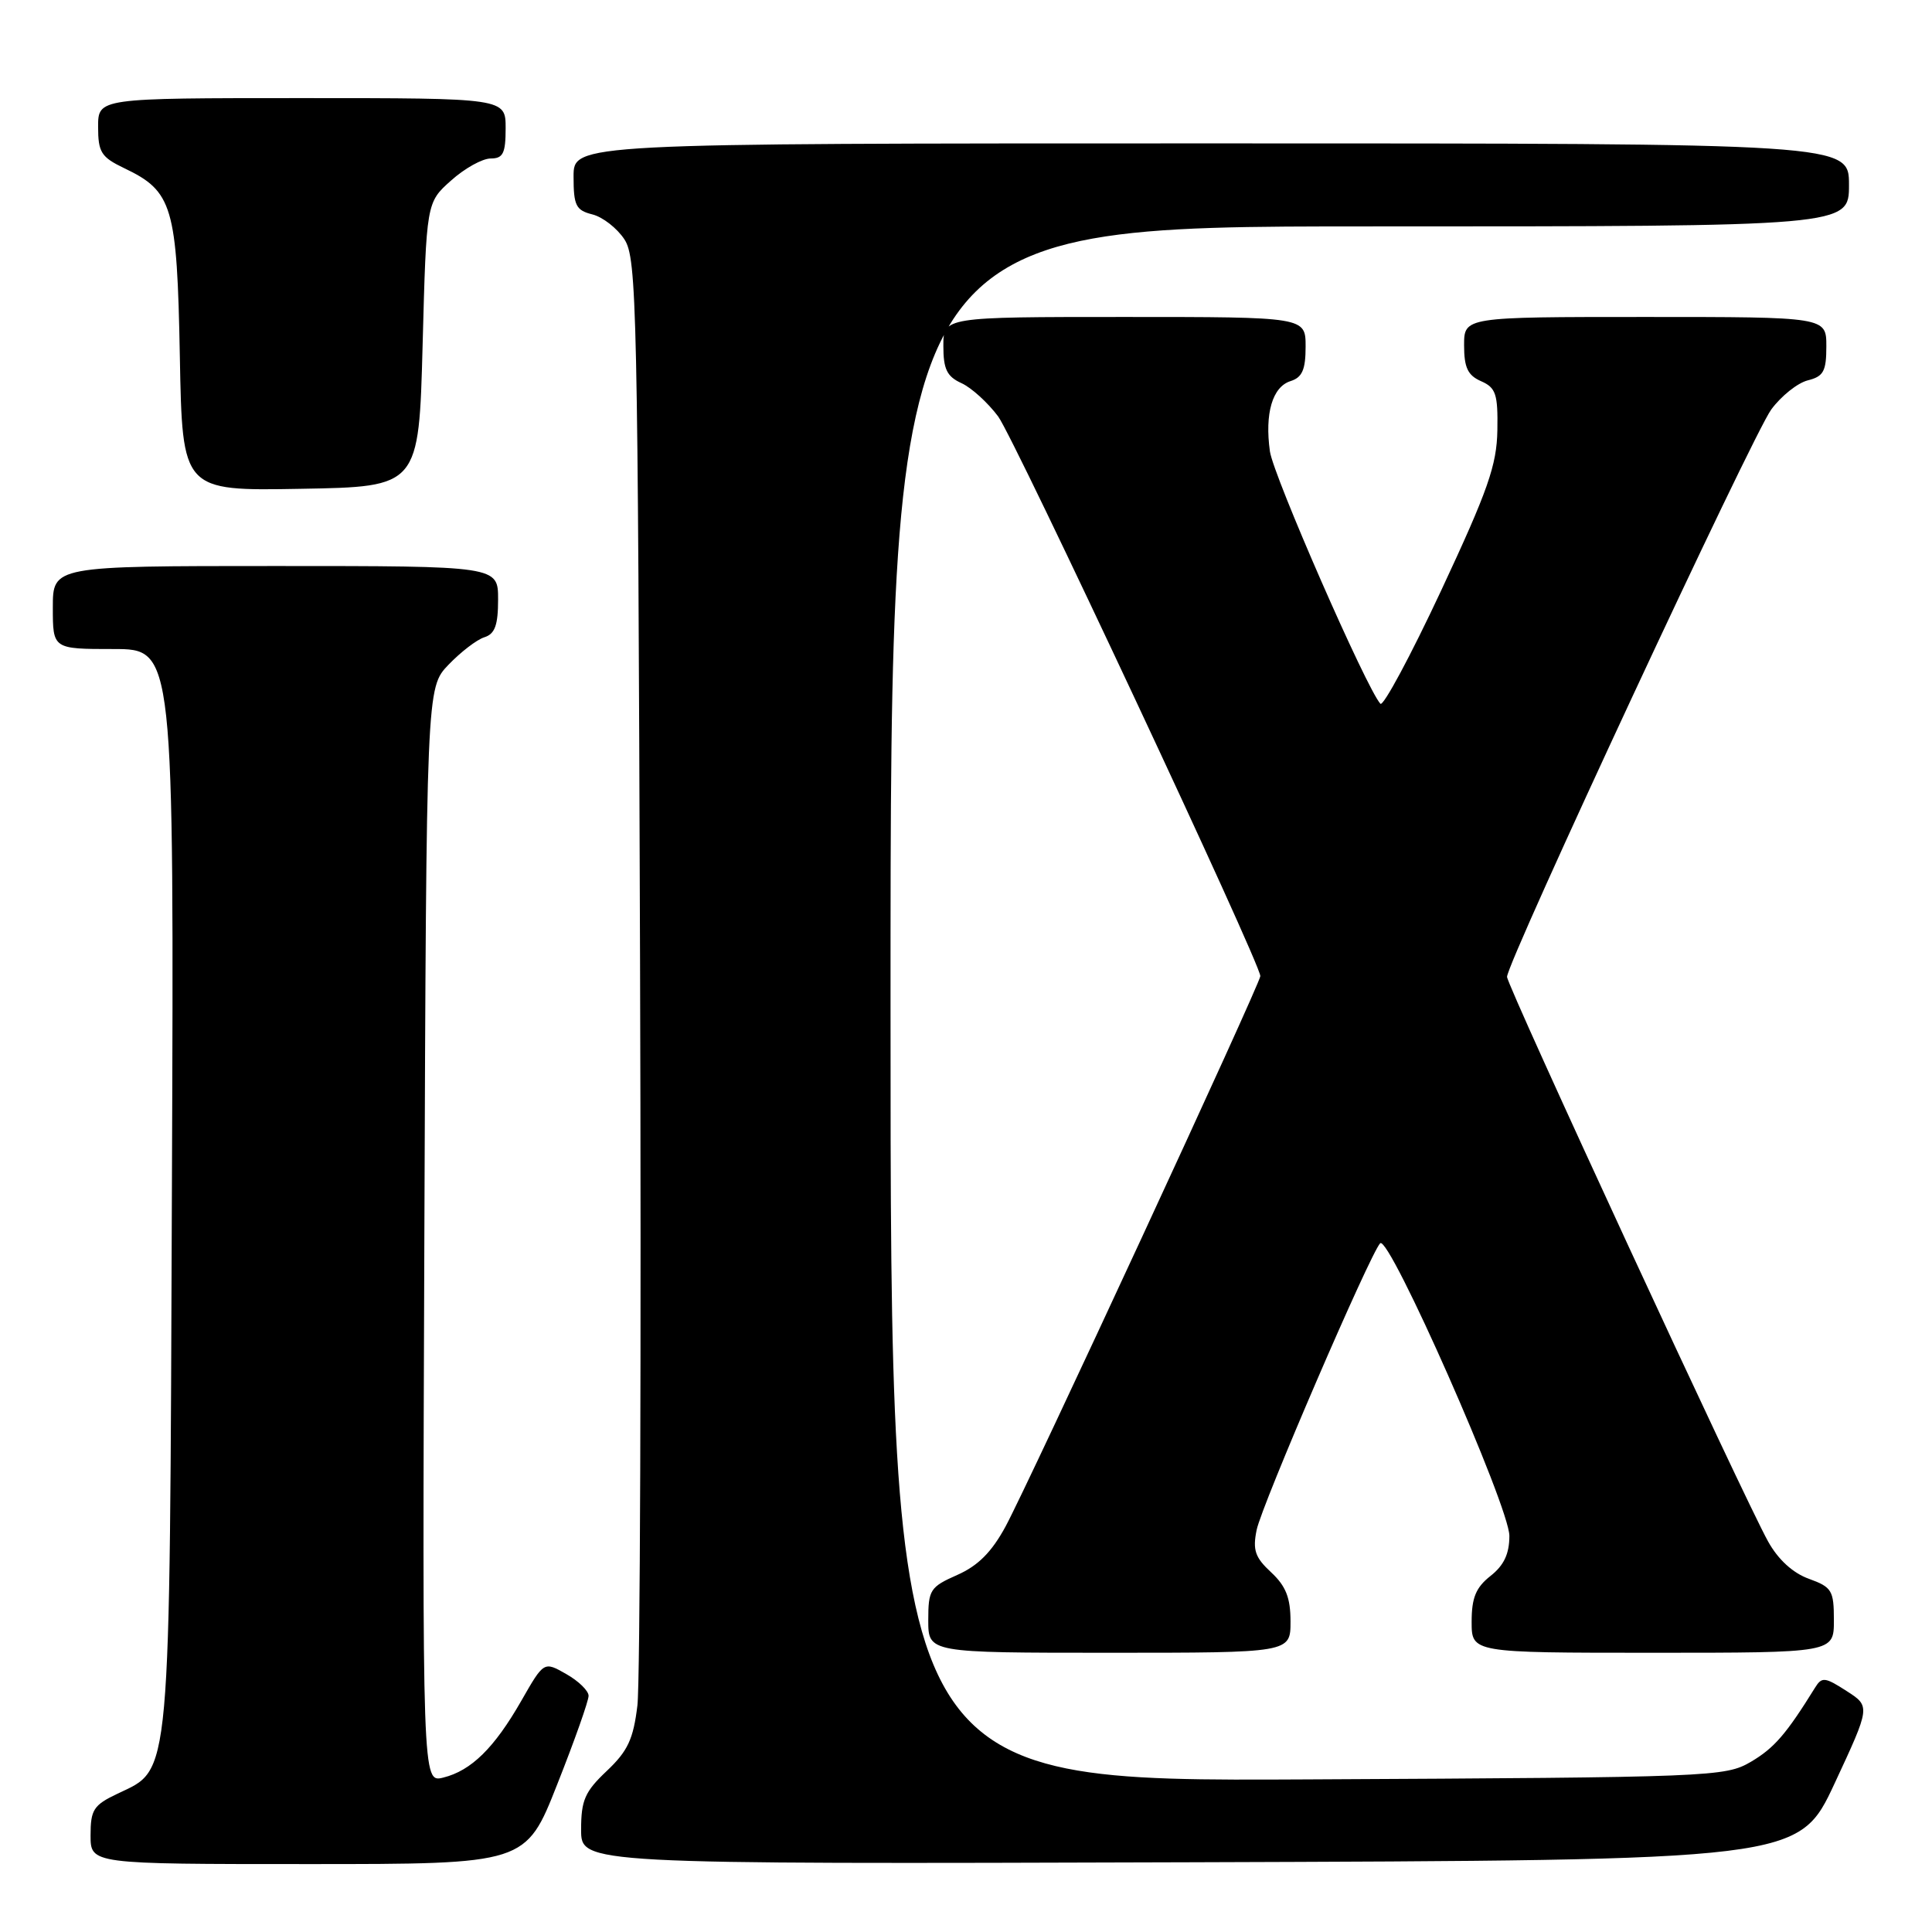 <?xml version="1.0" encoding="UTF-8" standalone="no"?>
<!DOCTYPE svg PUBLIC "-//W3C//DTD SVG 1.1//EN" "http://www.w3.org/Graphics/SVG/1.1/DTD/svg11.dtd" >
<svg xmlns="http://www.w3.org/2000/svg" xmlns:xlink="http://www.w3.org/1999/xlink" version="1.1" viewBox="0 0 256 256">
 <g >
 <path fill="currentColor"
d=" M 73.83 236.45 C 76.13 230.65 78.00 225.36 77.99 224.70 C 77.99 224.04 76.66 222.74 75.03 221.82 C 72.07 220.13 72.07 220.13 69.09 225.34 C 65.51 231.60 62.45 234.62 58.73 235.54 C 55.96 236.23 55.96 236.23 56.23 163.68 C 56.50 91.13 56.50 91.13 59.43 88.08 C 61.04 86.40 63.17 84.76 64.18 84.44 C 65.58 84.00 66.00 82.84 66.00 79.43 C 66.00 75.00 66.00 75.00 36.50 75.00 C 7.00 75.00 7.00 75.00 7.00 80.50 C 7.00 86.00 7.00 86.00 15.03 86.00 C 23.06 86.00 23.06 86.00 22.78 157.25 C 22.47 237.02 22.71 234.26 15.56 237.68 C 12.40 239.18 12.00 239.80 12.00 243.19 C 12.00 247.00 12.00 247.00 40.83 247.00 C 69.67 247.00 69.67 247.00 73.83 236.45 Z  M 243.10 236.30 C 247.85 226.10 247.85 226.10 244.67 224.06 C 241.80 222.21 241.40 222.17 240.50 223.63 C 236.68 229.79 235.09 231.63 232.00 233.45 C 228.60 235.44 226.92 235.51 173.25 235.78 C 118.00 236.06 118.00 236.06 118.00 133.03 C 118.00 30.00 118.00 30.00 181.50 30.00 C 245.00 30.00 245.00 30.00 245.00 24.50 C 245.00 19.00 245.00 19.00 160.50 19.00 C 76.00 19.00 76.00 19.00 76.00 23.39 C 76.00 27.24 76.31 27.86 78.49 28.41 C 79.86 28.75 81.77 30.24 82.74 31.72 C 84.38 34.23 84.52 40.57 84.81 127.46 C 84.98 178.63 84.82 222.96 84.46 225.98 C 83.92 230.46 83.18 232.03 80.40 234.66 C 77.50 237.40 77.00 238.53 77.00 242.44 C 77.00 247.01 77.00 247.01 157.67 246.76 C 238.34 246.50 238.34 246.50 243.10 236.30 Z  M 171.00 214.86 C 171.00 211.71 170.39 210.17 168.43 208.34 C 166.30 206.37 165.97 205.39 166.51 202.73 C 167.18 199.43 181.54 166.12 182.88 164.74 C 184.05 163.53 200.00 199.66 200.00 203.51 C 200.00 205.89 199.28 207.42 197.50 208.82 C 195.56 210.35 195.00 211.71 195.00 214.89 C 195.00 219.00 195.00 219.00 219.00 219.00 C 243.00 219.00 243.00 219.00 243.00 214.70 C 243.00 210.74 242.74 210.31 239.69 209.20 C 237.57 208.44 235.61 206.65 234.28 204.25 C 231.11 198.57 199.71 130.66 199.69 129.44 C 199.65 127.56 232.23 57.62 234.70 54.26 C 236.02 52.47 238.19 50.74 239.54 50.40 C 241.63 49.88 242.00 49.19 242.00 45.89 C 242.00 42.00 242.00 42.00 218.00 42.00 C 194.00 42.00 194.00 42.00 194.00 45.76 C 194.00 48.71 194.49 49.74 196.25 50.51 C 198.21 51.37 198.49 52.21 198.41 57.00 C 198.33 61.64 197.17 64.96 190.96 78.25 C 186.91 86.91 183.28 93.66 182.91 93.25 C 181.07 91.25 168.72 63.03 168.27 59.81 C 167.57 54.79 168.60 51.26 171.00 50.50 C 172.55 50.01 173.00 48.99 173.00 45.93 C 173.00 42.00 173.00 42.00 149.00 42.00 C 125.00 42.00 125.00 42.00 125.00 45.84 C 125.00 48.92 125.47 49.89 127.40 50.77 C 128.72 51.37 130.90 53.36 132.26 55.18 C 134.43 58.12 167.00 127.62 167.00 129.34 C 167.00 130.30 136.35 196.51 133.25 202.25 C 131.41 205.65 129.60 207.47 126.84 208.69 C 123.24 210.28 123.00 210.66 123.00 214.69 C 123.00 219.00 123.00 219.00 147.00 219.00 C 171.00 219.00 171.00 219.00 171.00 214.86 Z  M 56.00 45.67 C 56.50 26.83 56.50 26.83 59.77 23.92 C 61.56 22.31 63.92 21.00 65.02 21.00 C 66.66 21.00 67.00 20.32 67.00 17.00 C 67.00 13.00 67.00 13.00 40.00 13.00 C 13.00 13.00 13.00 13.00 13.00 16.81 C 13.00 20.18 13.41 20.82 16.45 22.28 C 22.88 25.34 23.46 27.30 23.83 47.23 C 24.16 65.05 24.16 65.05 39.83 64.77 C 55.50 64.50 55.50 64.50 56.00 45.67 Z "/>
</g>
</svg>